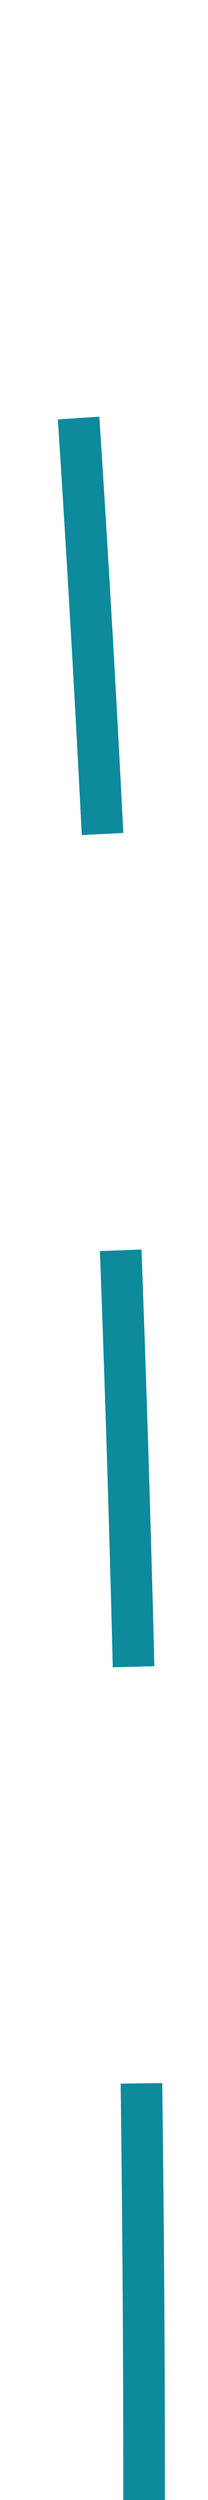 <svg width="4" height="48" viewBox="0 0 4 48" fill="none" xmlns="http://www.w3.org/2000/svg">
<path id="Vector 5" d="M2.771 48C2.771 44 2.771 23 1 1" stroke="#0D8A9B" stroke-width="0.8" stroke-dasharray="8 8"/>
</svg>

